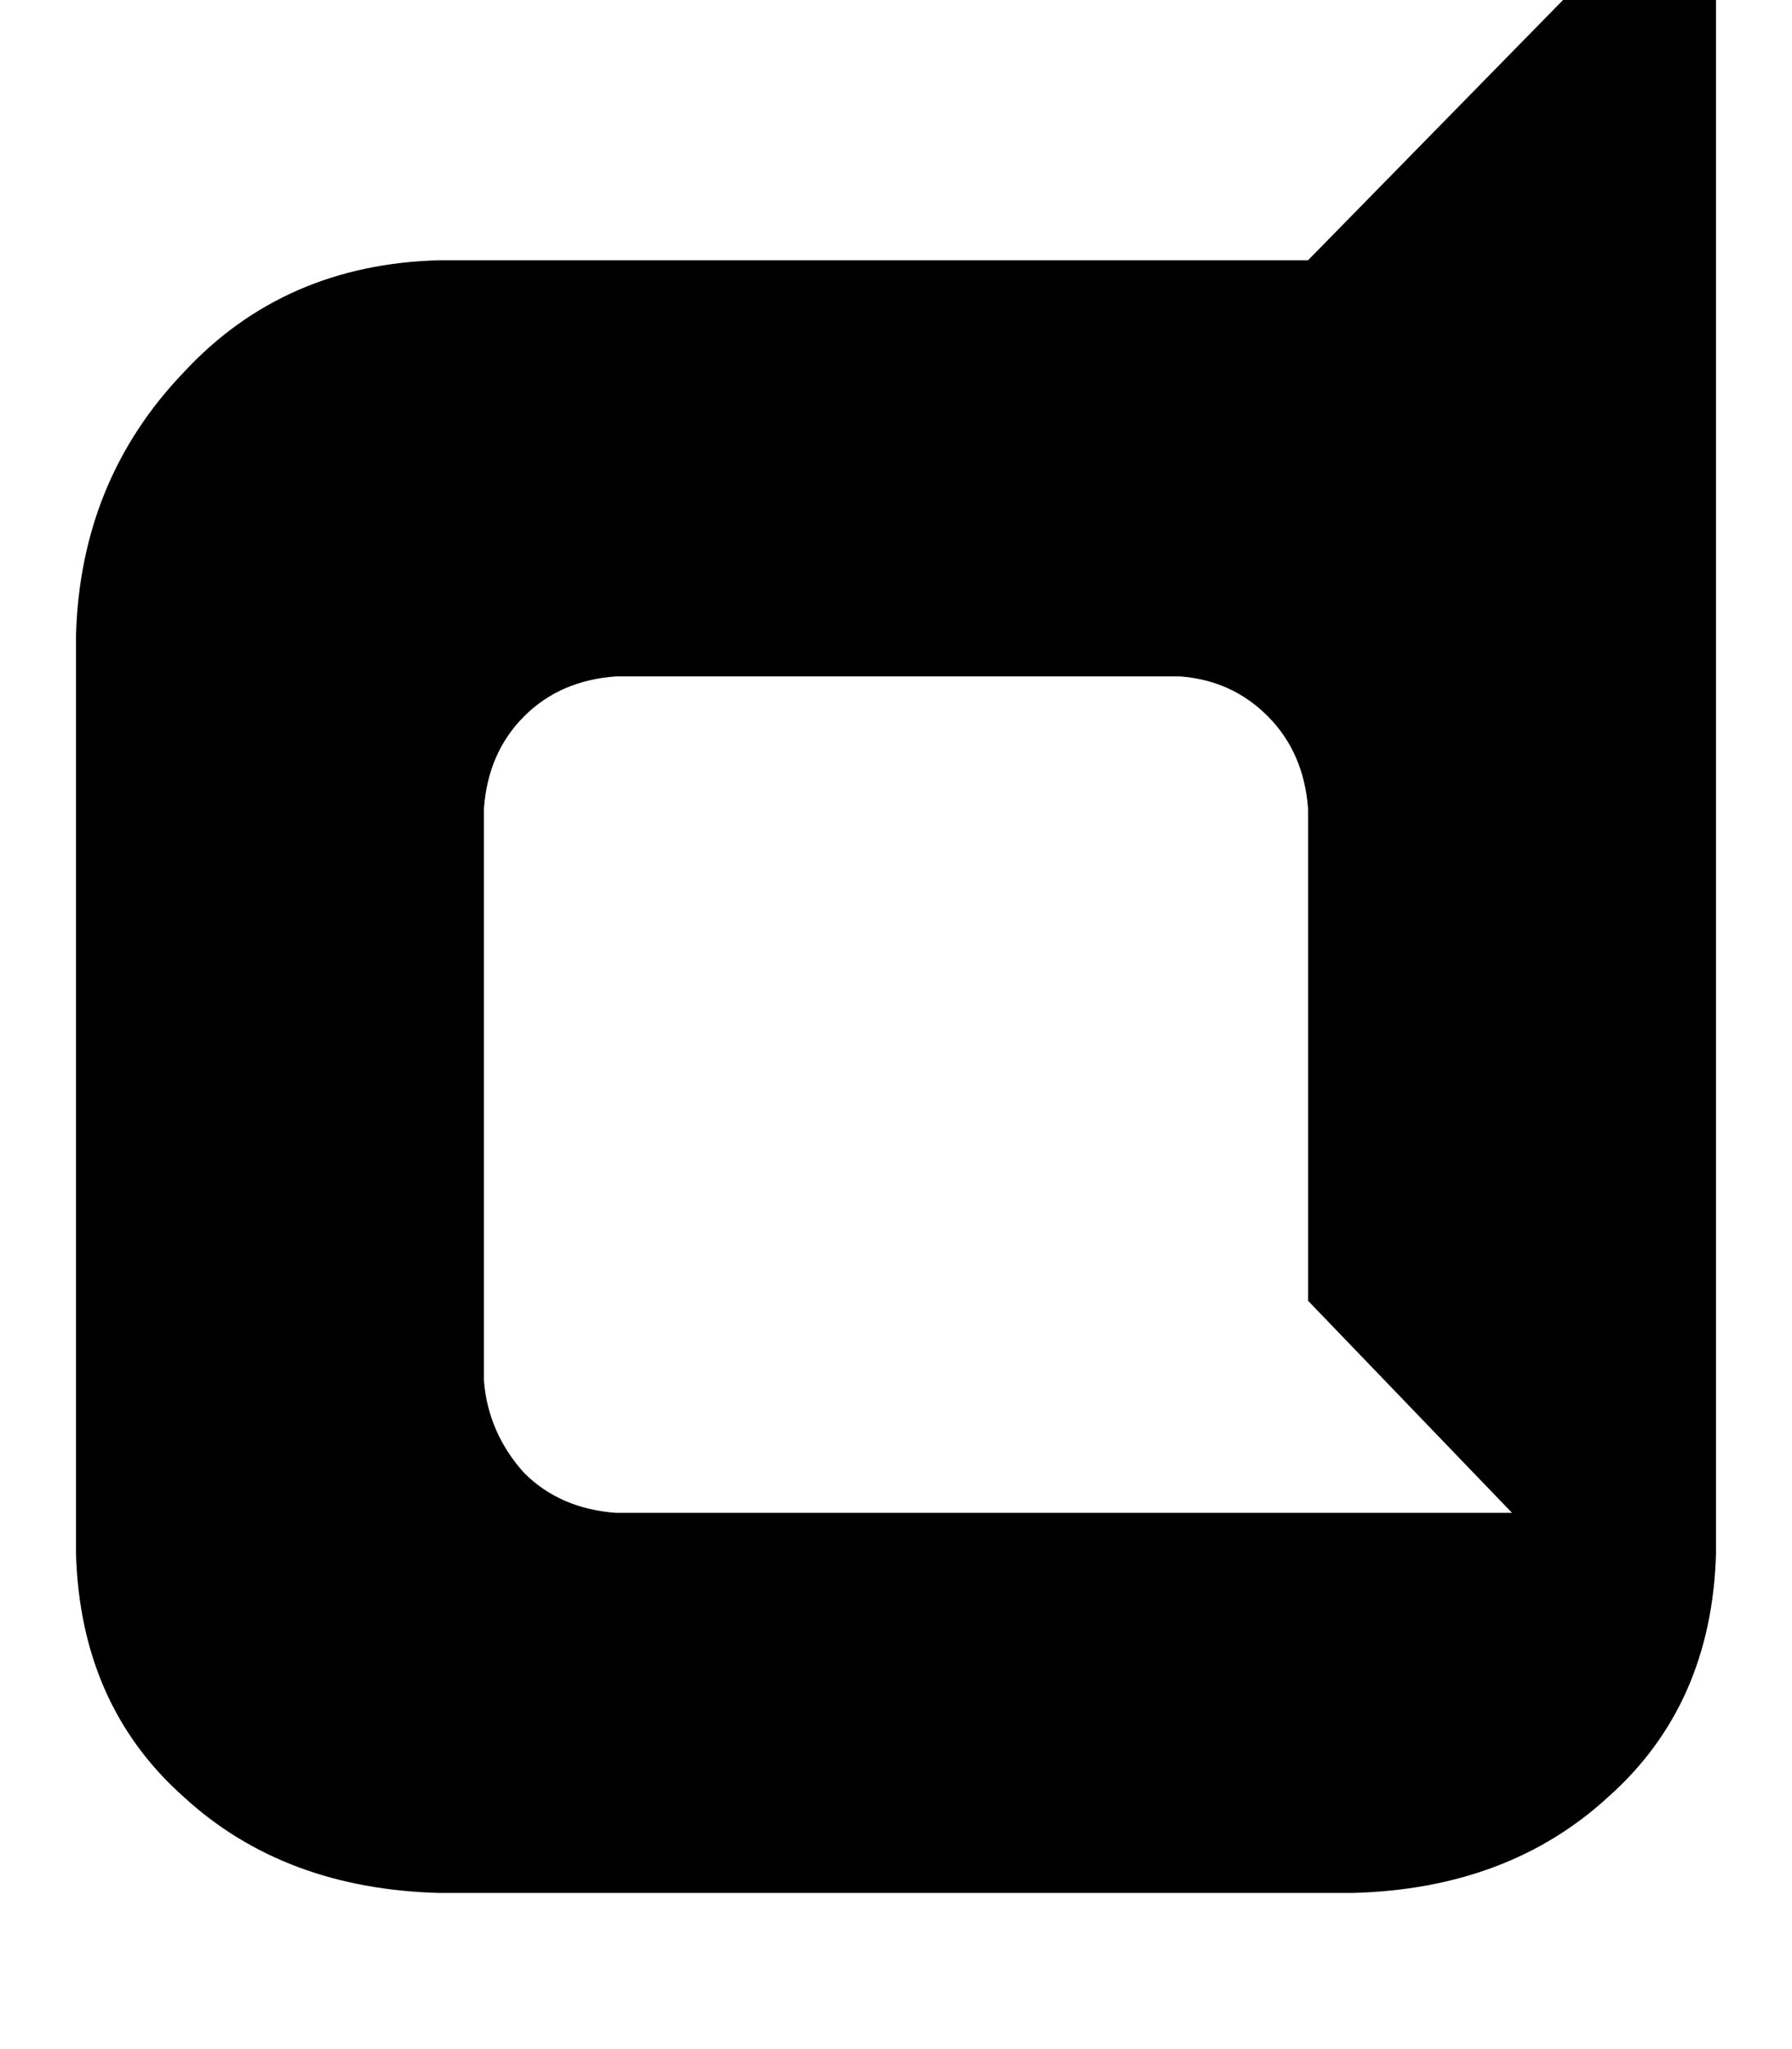 <svg height="1000" width="875" xmlns="http://www.w3.org/2000/svg"><path d="M638.7 127H214.8h423.9H214.8q-76.1 1.9 -125 54.6Q39.1 234.4 37.1 310.5v447.3q2 74.2 52.7 119.2 48.9 44.9 125 46.8h445.4q76.1 -1.9 125 -46.8 50.7 -45 52.7 -119.2v-834L638.7 127zM300.8 738.3q-27.4 -2 -44.9 -19.5 -17.6 -19.6 -19.6 -45V394.5q2 -27.3 19.6 -44.9t44.9 -19.5h275.4q25.4 1.9 42.9 19.5t19.6 44.9v240.3l99.6 103.5H300.8z"/></svg>